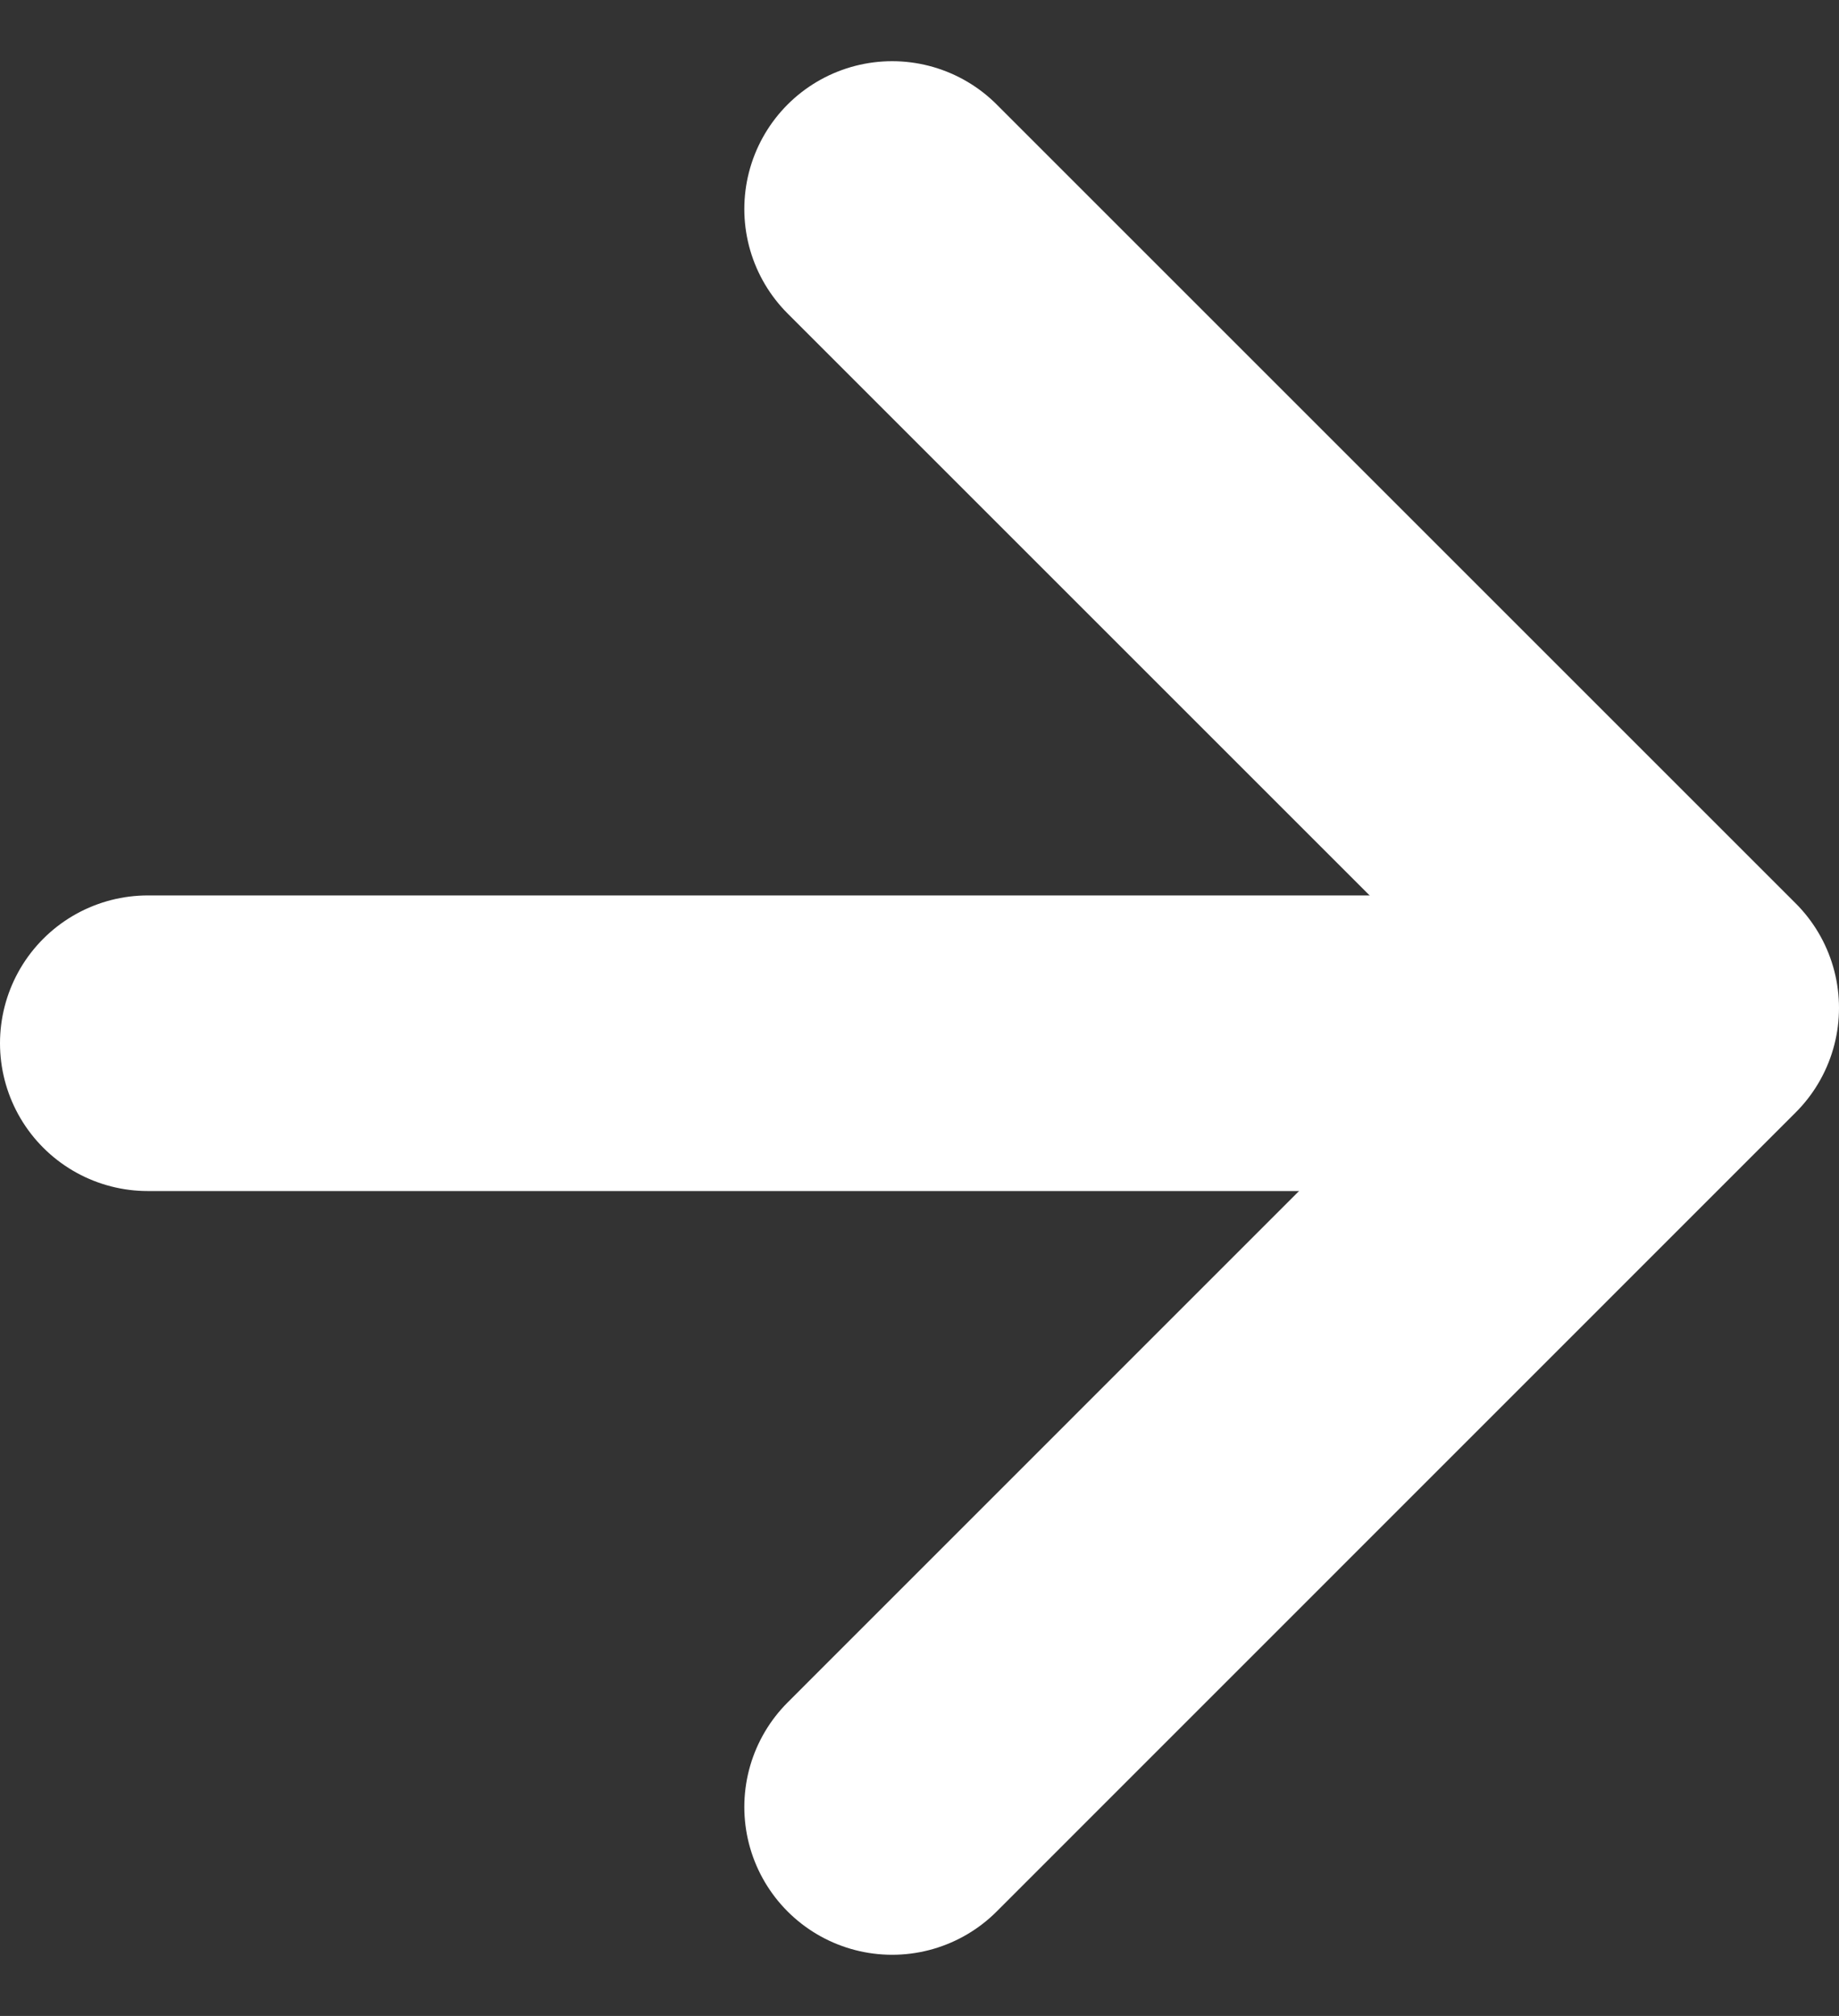 <svg xmlns="http://www.w3.org/2000/svg" width="12.44" height="13.639" viewBox="0 0 12.44 13.639">
  <rect x="0" y="0" width="12.44" height="13.639" fill="#333333" stroke="none"/>
  <g id="arrow-right_1_" data-name="arrow-right (1)" transform="translate(1 1.414)">
    <line id="Line_3" data-name="Line 3" x2="10" transform="translate(0 5.644)" fill="none" stroke="#fff" stroke-linecap="round" stroke-linejoin="round" stroke-width="2"/>
    <path id="Path_3" data-name="Path 3" d="M12,5l5.405,5.405L12,15.811" transform="translate(-6.965 -5)" fill="none" stroke="#fff" stroke-linecap="round" stroke-linejoin="round" stroke-width="2"/>
  </g>
</svg>
